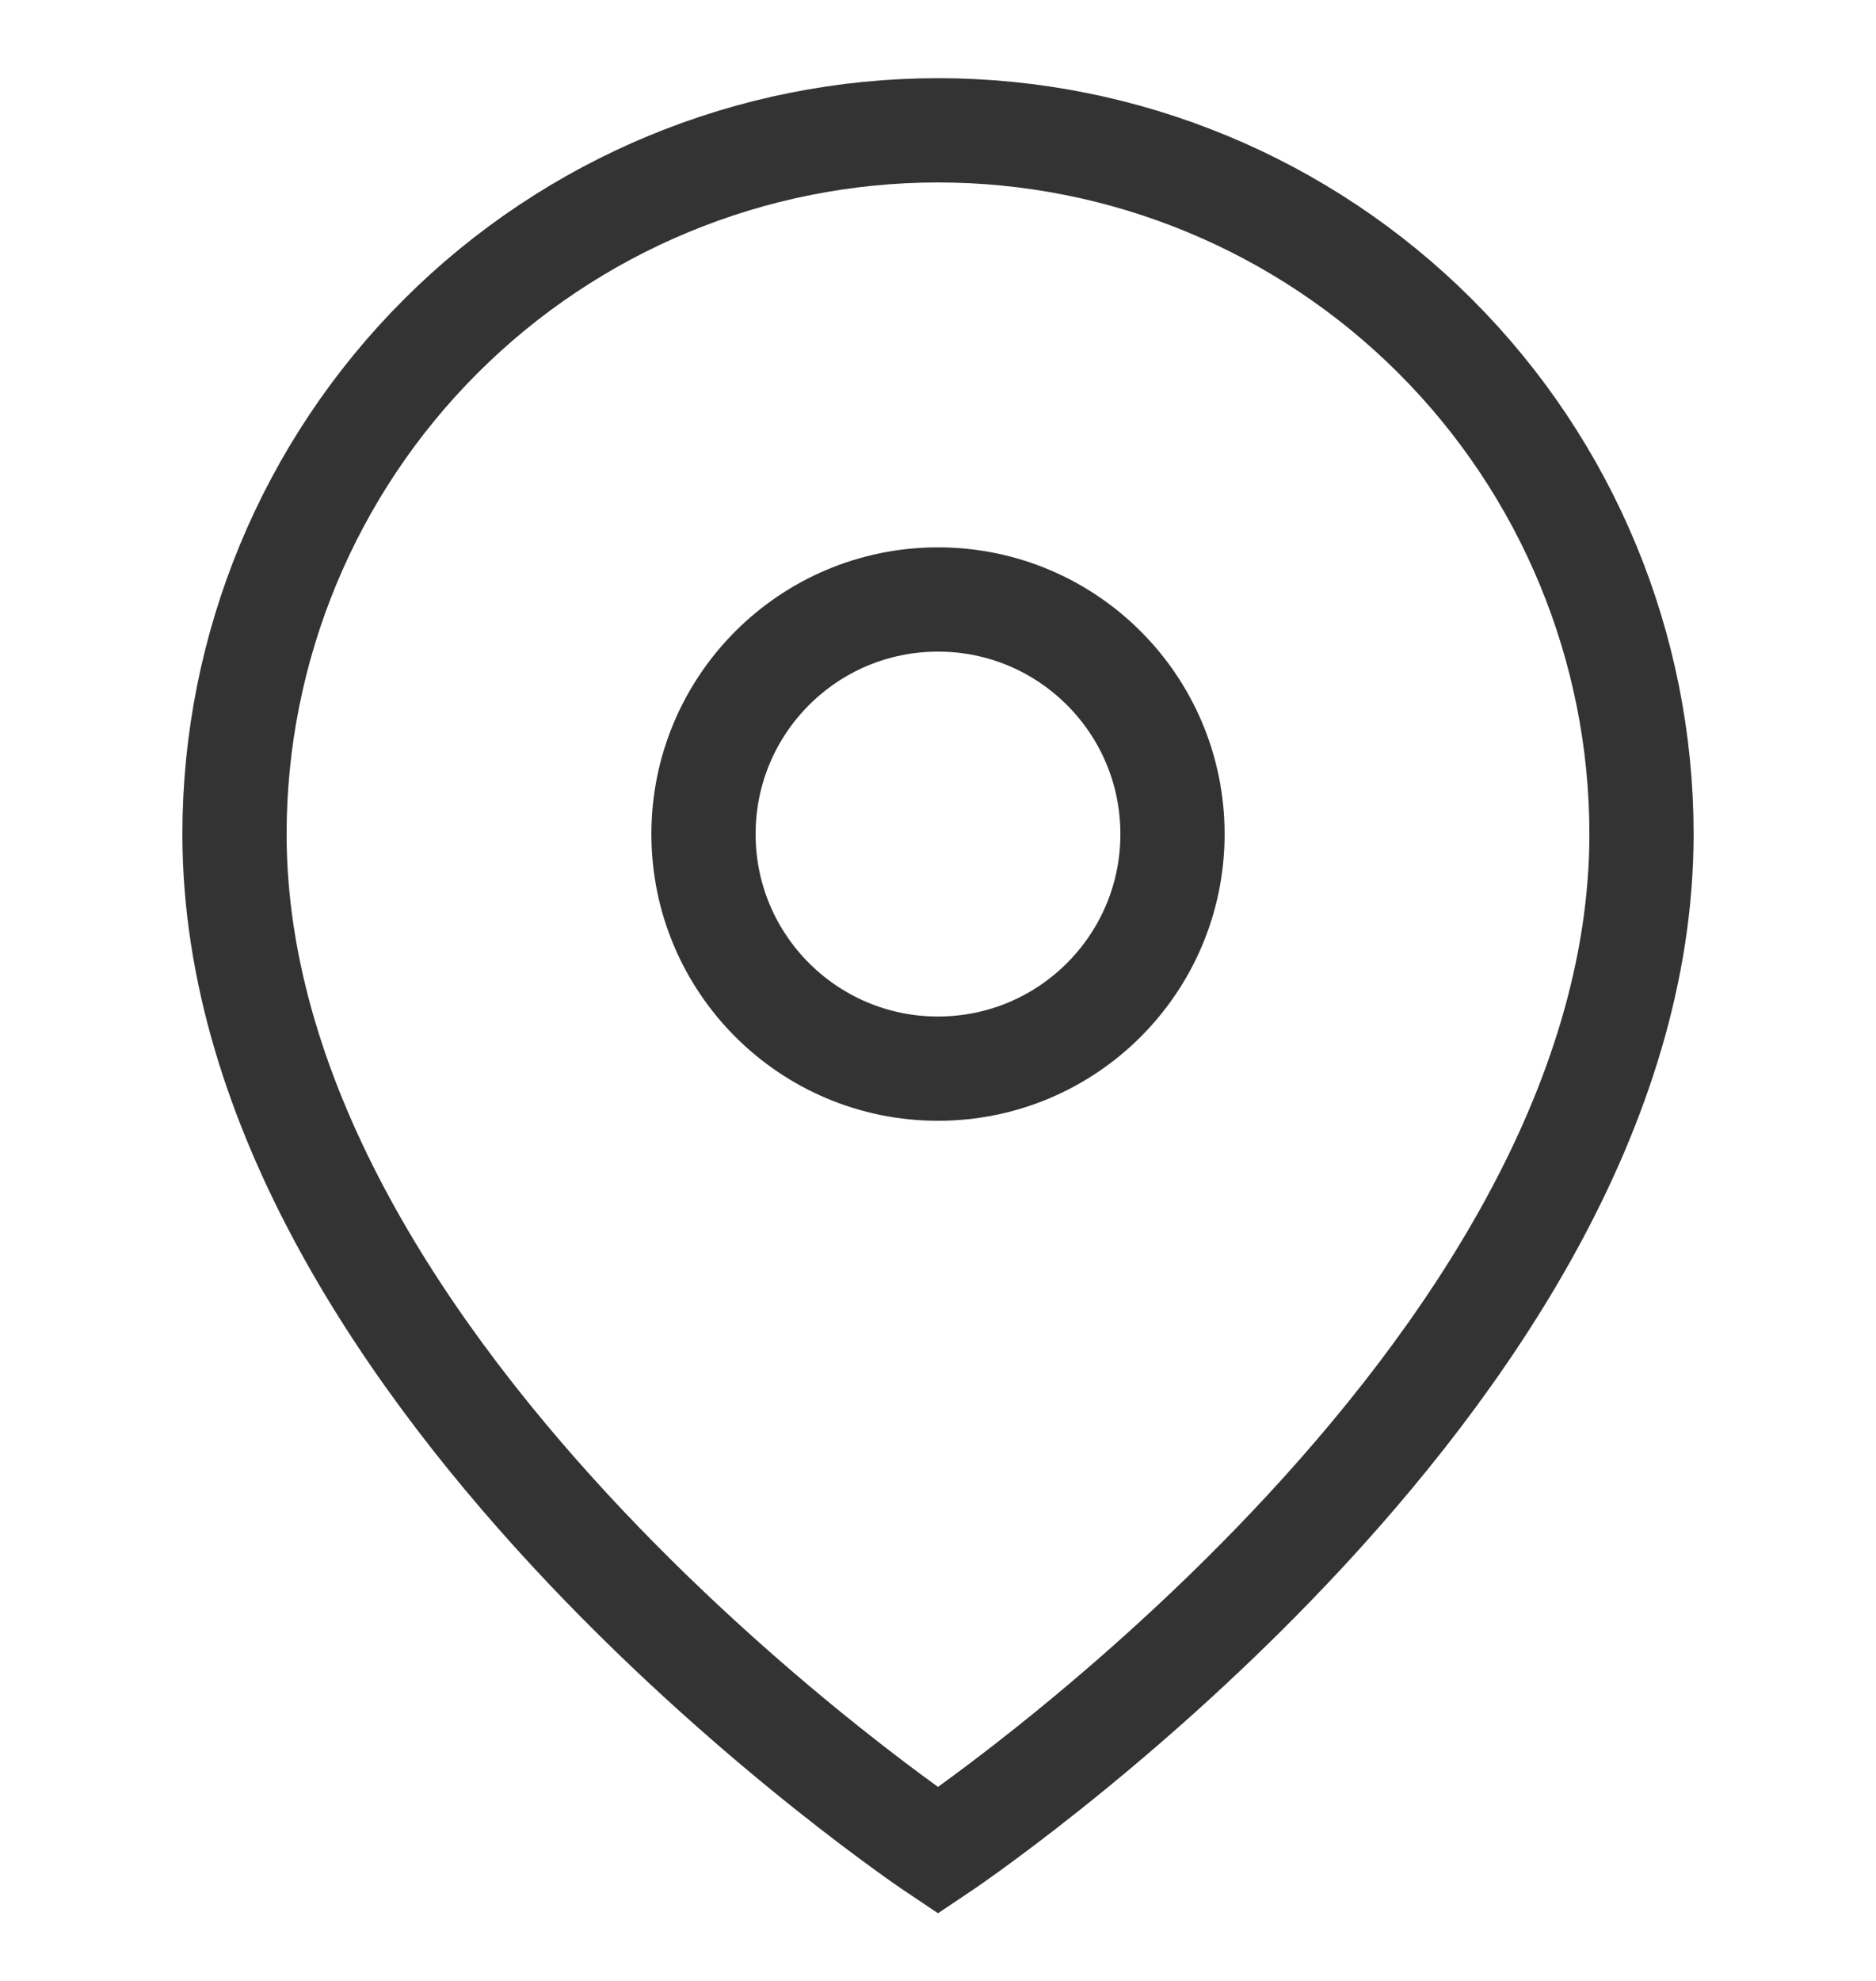 <svg width="18" height="19" viewBox="0 0 18 19" fill="none" xmlns="http://www.w3.org/2000/svg">
    <g clipPath="url(#clip0_266_5661)">
        <path d="M15.75 8C15.75 13.25 9 17.75 9 17.75C9 17.75 2.25 13.25 2.25 8C2.25 6.21 2.961 4.493 4.227 3.227C5.493 1.961 7.21 1.25 9 1.25C10.79 1.25 12.507 1.961 13.773 3.227C15.039 4.493 15.75 6.21 15.75 8Z"
              stroke="#333333" strokeWidth="2" strokeLinecap="round" strokeLinejoin="round"/>
        <path d="M9 10.25C10.243 10.25 11.25 9.243 11.25 8C11.25 6.757 10.243 5.75 9 5.75C7.757 5.75 6.75 6.757 6.75 8C6.75 9.243 7.757 10.25 9 10.25Z"
              stroke="#333333" strokeWidth="2" strokeLinecap="round" strokeLinejoin="round"/>
    </g>
    <defs>
        <clipPath id="clip0_266_5661">
            <rect width="18" height="18" fill="white" transform="translate(0 0.5)"/>
        </clipPath>
    </defs>
</svg>
